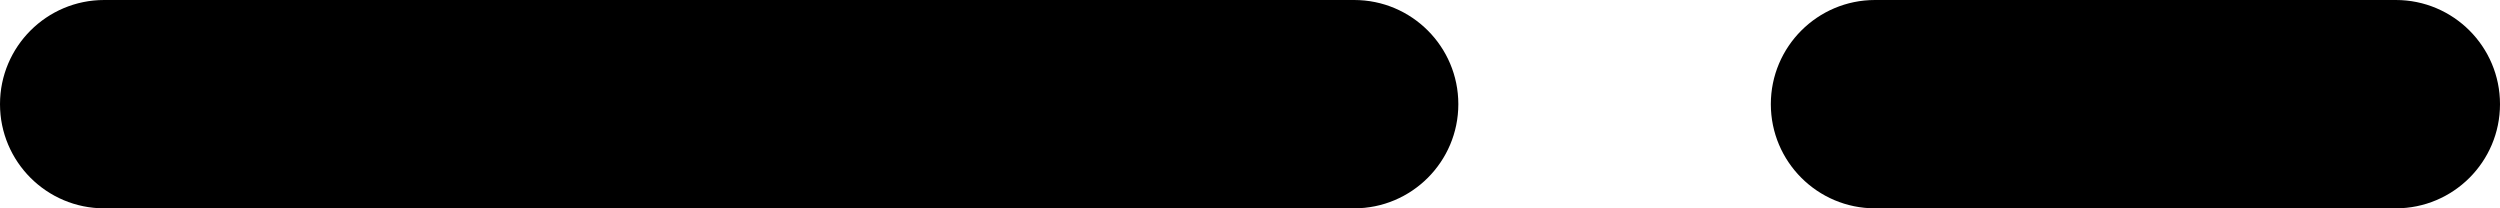 <svg width="24" height="2" viewBox="0 0 24 2" fill="none" xmlns="http://www.w3.org/2000/svg">
<path d="M13 5.24537e-07C13.552 5.48679e-07 14 0.448 14 1C14 1.552 13.552 2 13 2L1 2C0.448 2 -2.41411e-08 1.552 0 1C2.41411e-08 0.448 0.448 -2.41402e-08 1 0L13 5.24537e-07Z" fill="black"/>
<path d="M23 5.24537e-07C23.552 5.48679e-07 24 0.448 24 1C24 1.552 23.552 2 23 2L18 2C17.448 2 17 1.552 17 1C17 0.448 17.448 2.81839e-07 18 3.0598e-07L23 5.24537e-07Z" fill="black"/>
</svg>
